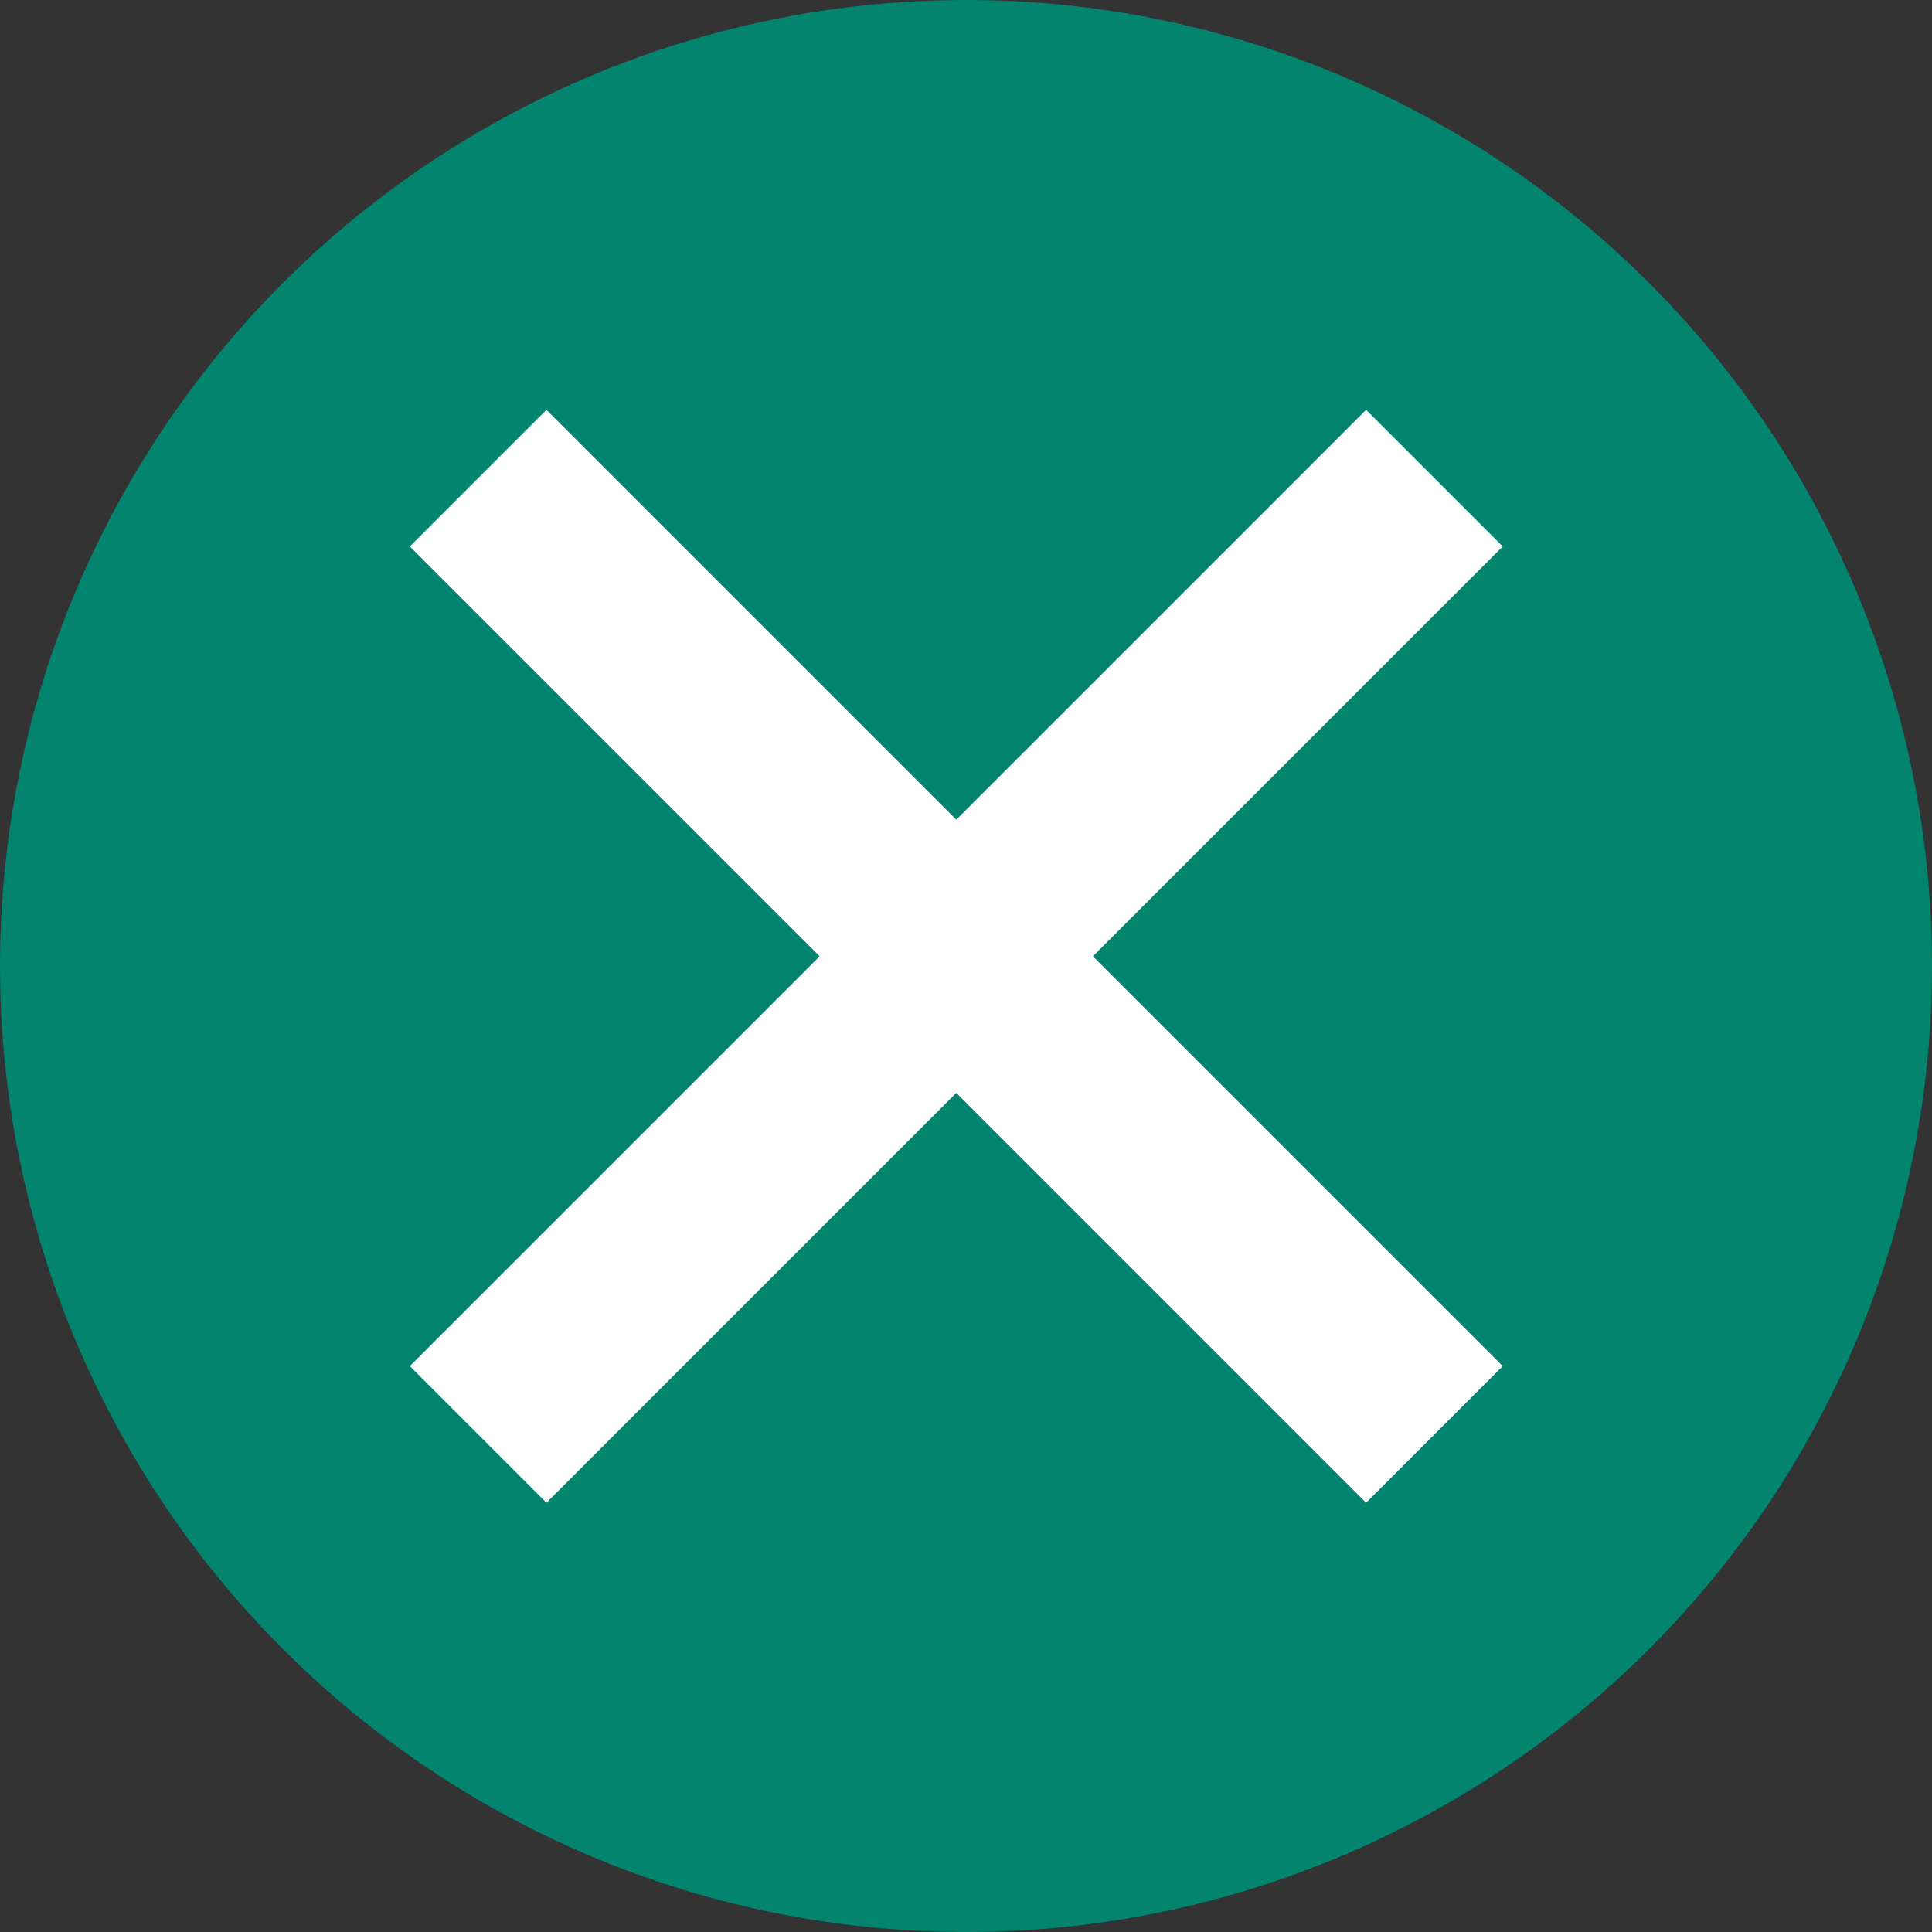 <svg xmlns="http://www.w3.org/2000/svg" width="20" height="20" viewBox="0 0 20 20">
    <rect x="0" y="0" width="20" height="20" fill="#333333" stroke="none"/>
    <defs>
        <style>
            .cls-2{fill:none;stroke:#fff;stroke-width:2px}
        </style>
    </defs>
    <g id="remove" transform="translate(-98 -53)">
        <circle id="타원_4" cx="10" cy="10" r="10" fill="#02846e" transform="translate(98 53)"/>
        <g id="그룹_142" transform="rotate(45 -10.027 156.746)">
            <path id="선_9" d="M0 0L14 0" class="cls-2" transform="translate(0 7)"/>
            <path id="선_10" d="M0 0L14 0" class="cls-2" transform="rotate(90 3.5 3.5)"/>
        </g>
    </g>
</svg>
